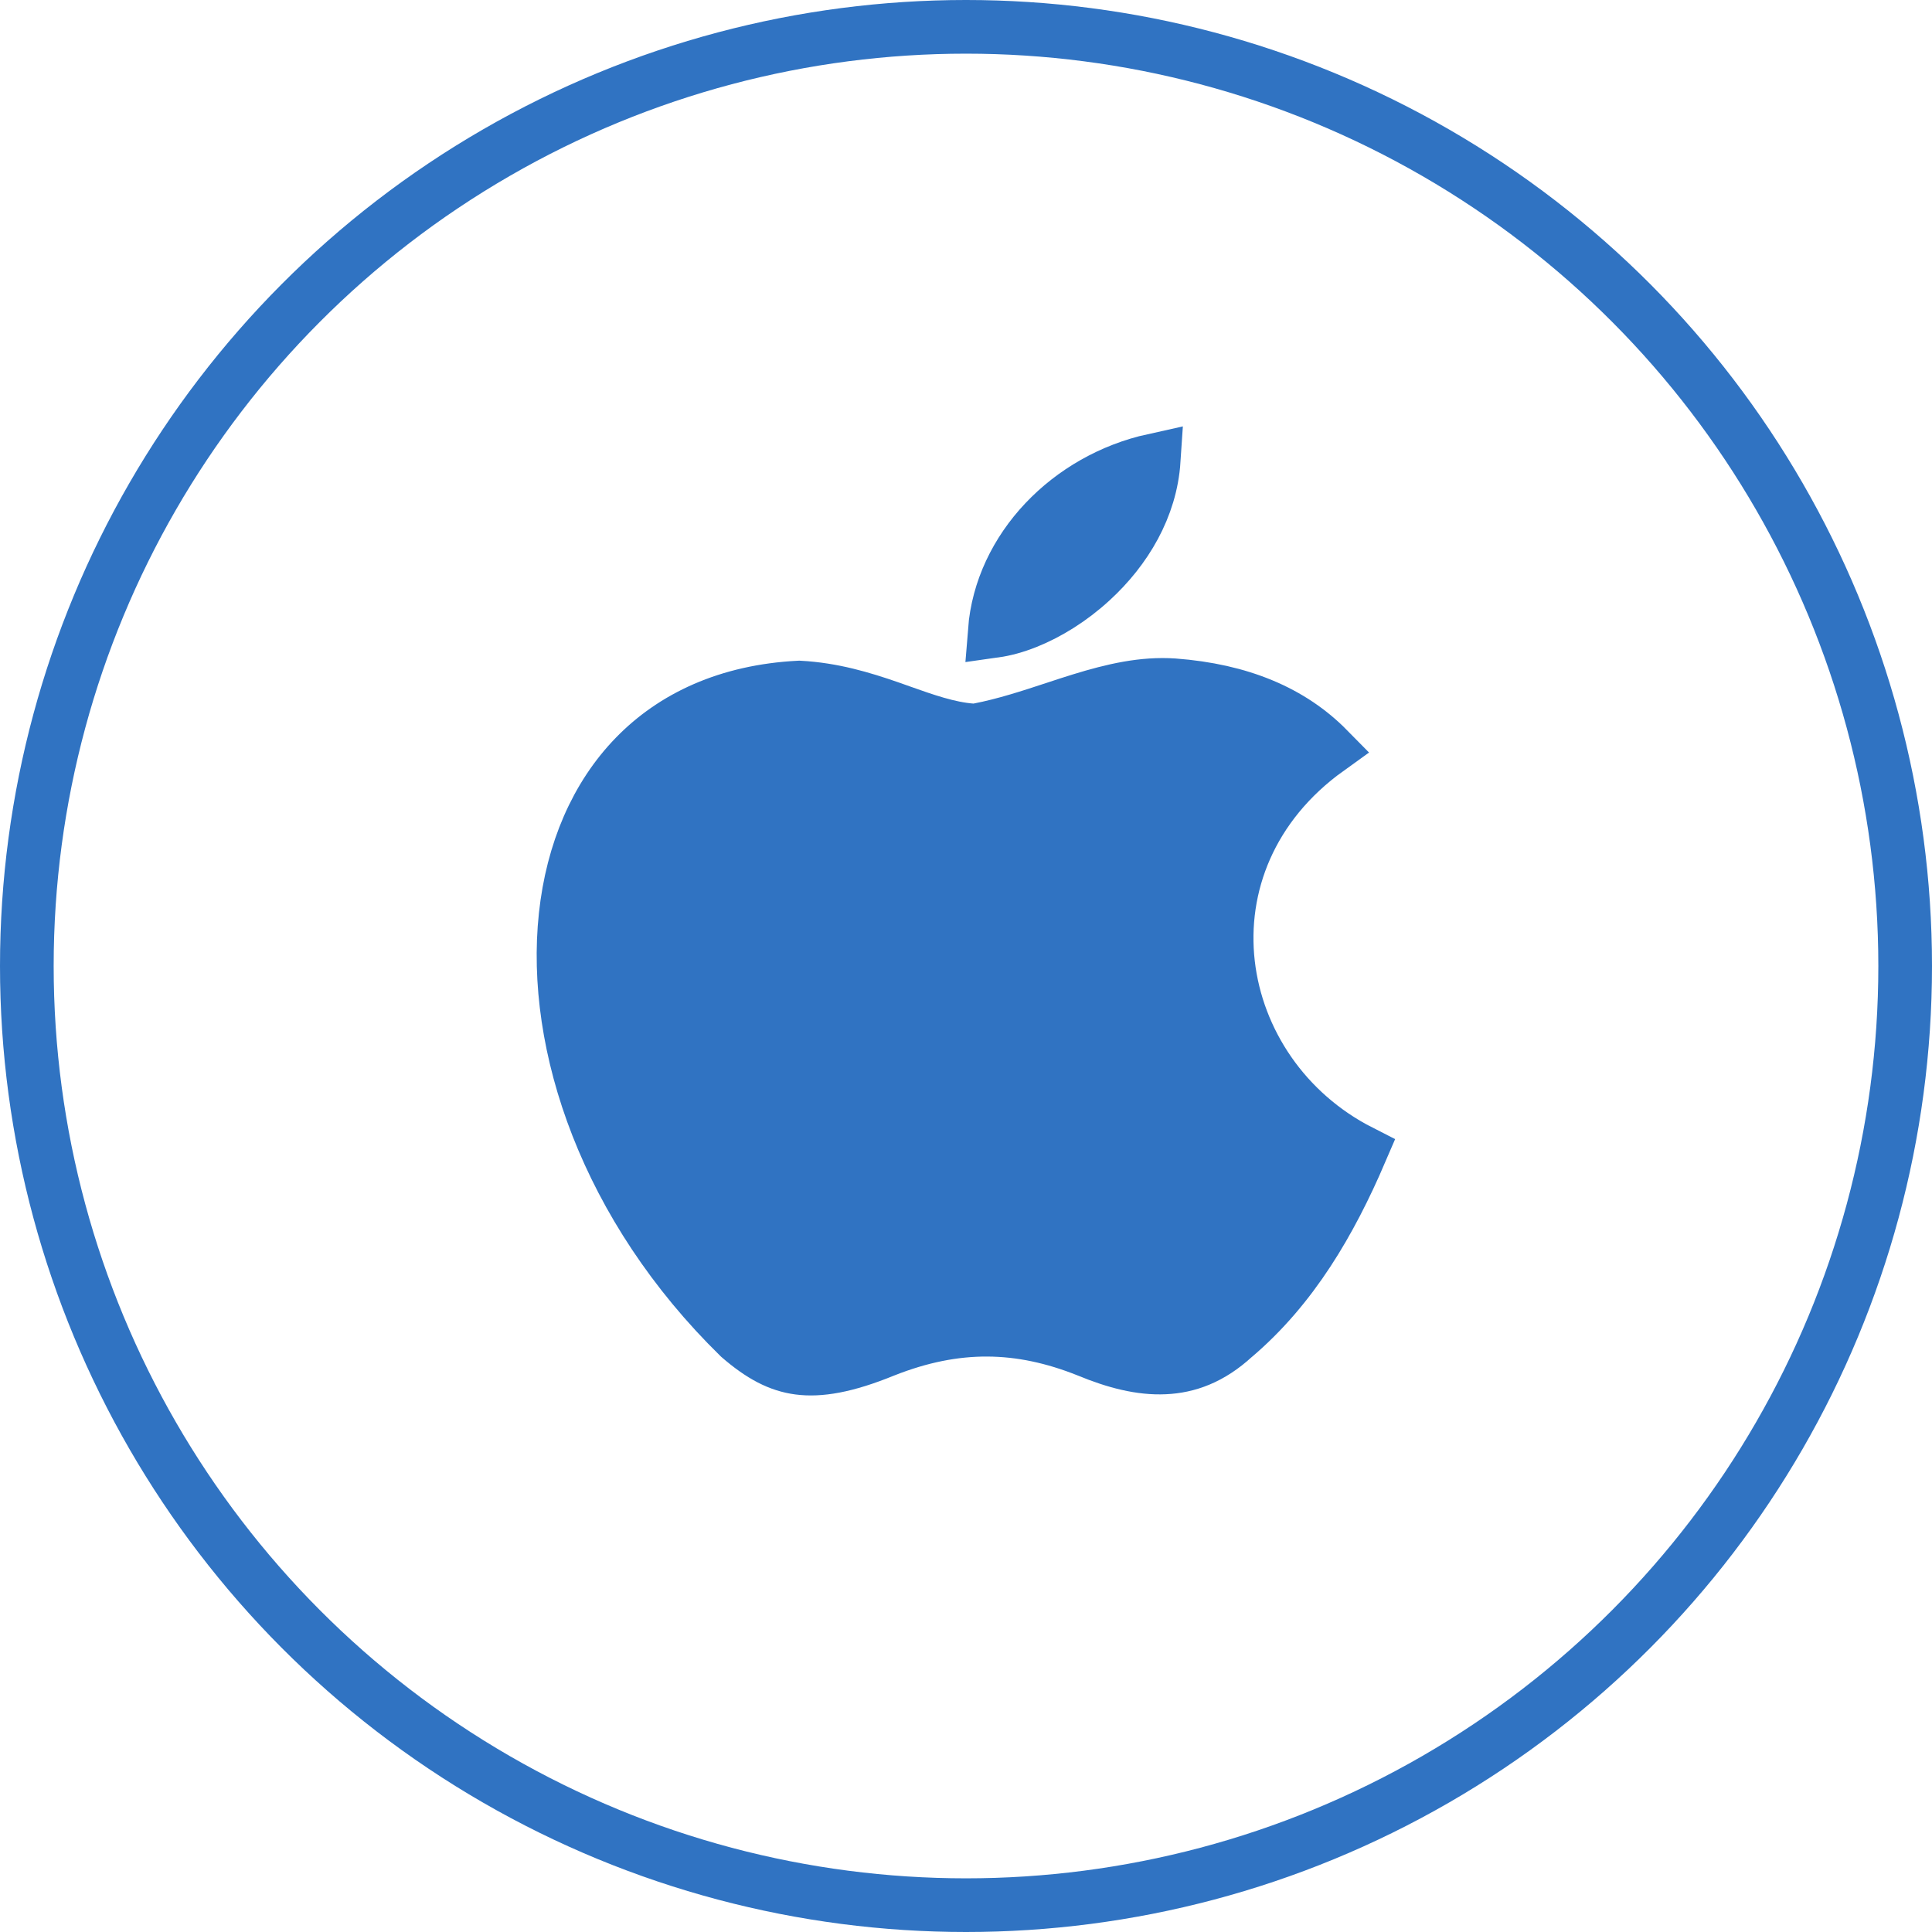 <svg width="36" height="36" viewBox="0 0 36 36" fill="none" xmlns="http://www.w3.org/2000/svg">
<circle cx="18" cy="18" r="17.5" stroke="#3073C2"/>
<path d="M21.871 12.769C23.12 12.863 24.066 13.268 24.744 13.957C23.296 14.997 22.718 16.512 22.884 17.962C23.049 19.398 23.939 20.74 25.352 21.459C24.79 22.768 24.08 23.991 22.997 24.909L23.071 24.996L22.993 24.912C22.561 25.309 22.131 25.461 21.703 25.48C21.26 25.501 20.784 25.38 20.273 25.168L20.273 25.168L20.268 25.166C19.001 24.659 17.814 24.637 16.48 25.165L16.48 25.165L16.475 25.167C15.753 25.462 15.267 25.538 14.886 25.488C14.519 25.44 14.183 25.265 13.775 24.912C11.302 22.491 10.281 19.469 10.539 17.067C10.668 15.867 11.112 14.838 11.833 14.096C12.545 13.363 13.557 12.88 14.891 12.811C15.52 12.845 16.063 13.009 16.574 13.186C16.646 13.211 16.719 13.237 16.794 13.264C17.22 13.415 17.678 13.578 18.105 13.609L18.171 13.613L18.235 13.601C18.719 13.508 19.21 13.347 19.665 13.197C19.828 13.143 19.987 13.091 20.14 13.044C20.743 12.858 21.302 12.73 21.871 12.769ZM19.132 11.59C18.915 11.677 18.714 11.73 18.536 11.755C18.656 10.218 19.919 8.925 21.498 8.577C21.44 9.454 20.975 10.234 20.338 10.818C19.961 11.165 19.536 11.428 19.132 11.59Z" fill="#3073C2" stroke="#3073C2"/>
</svg>
